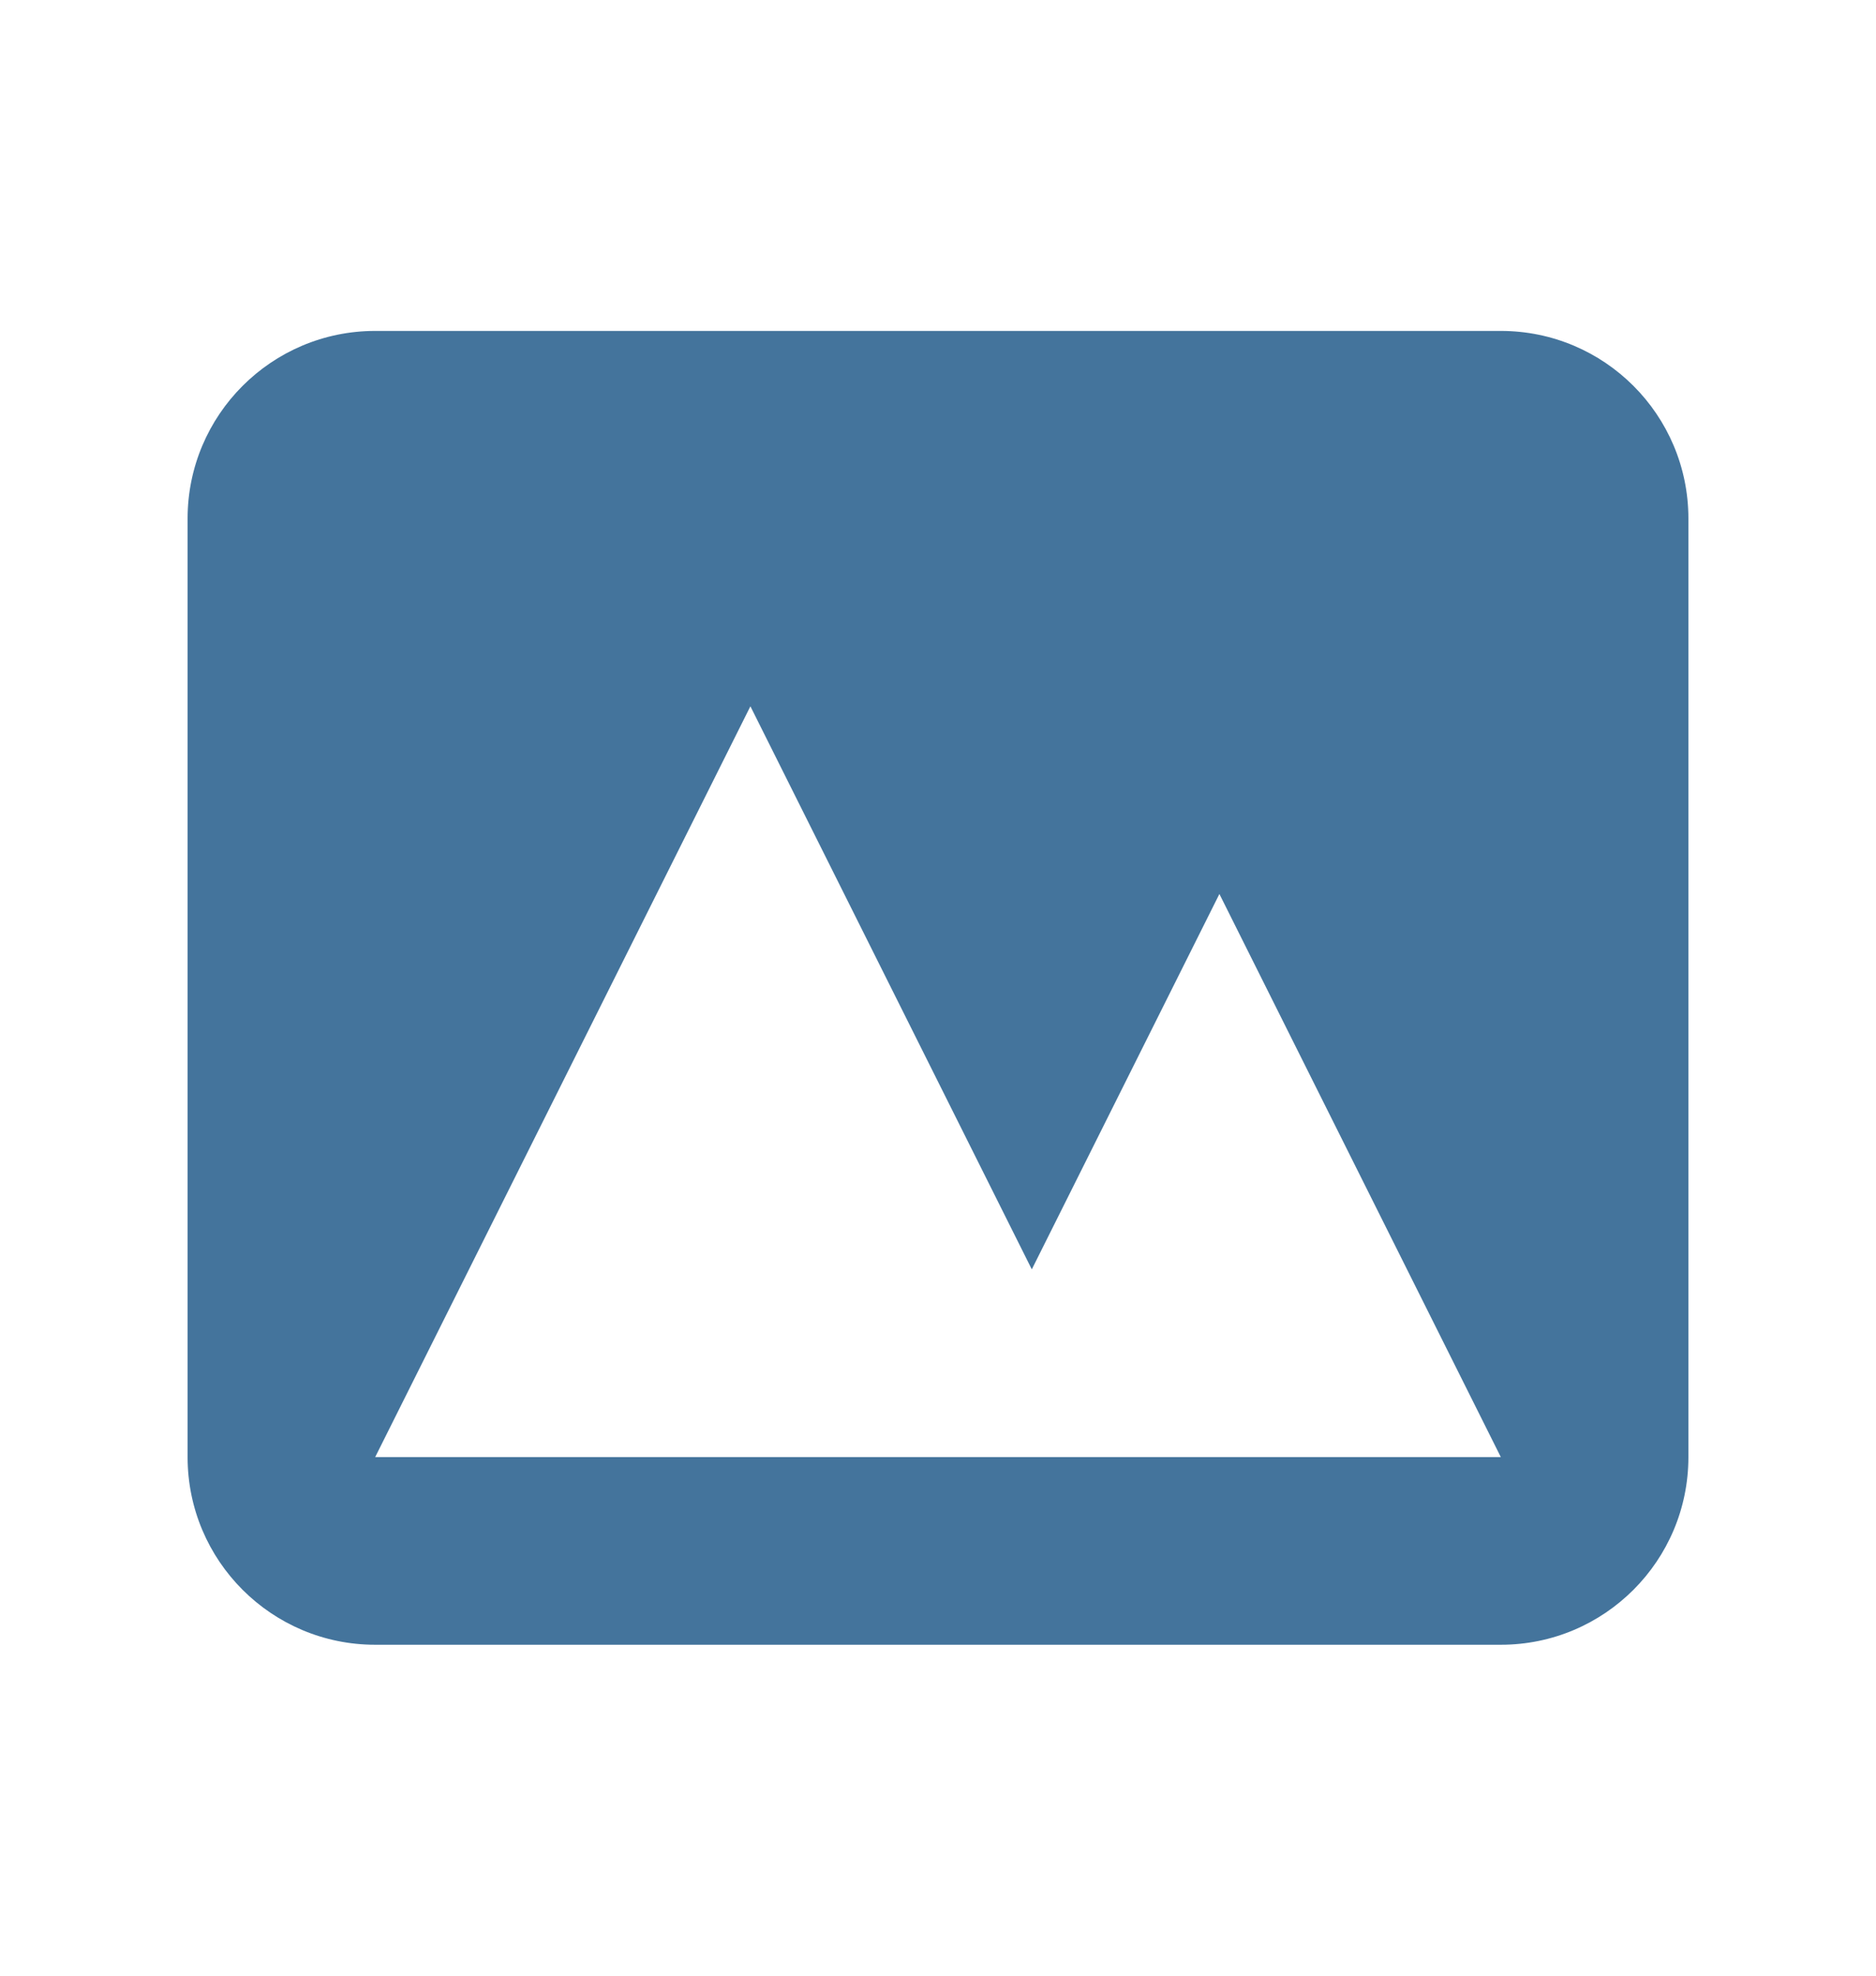 <svg width="19" height="20" viewBox="0 0 19 20" fill="none" xmlns="http://www.w3.org/2000/svg">
<path fill-rule="evenodd" clip-rule="evenodd" d="M3.8 3.35C2.751 3.35 1.9 4.201 1.9 5.25V14.75C1.9 15.799 2.751 16.65 3.8 16.65H15.2C16.25 16.65 17.1 15.799 17.1 14.75V5.25C17.1 4.201 16.25 3.35 15.2 3.35H3.8ZM15.2 14.75H3.8L7.6 7.15L10.45 12.85L12.35 9.05L15.2 14.75Z" fill="#44749C"/>
</svg>
